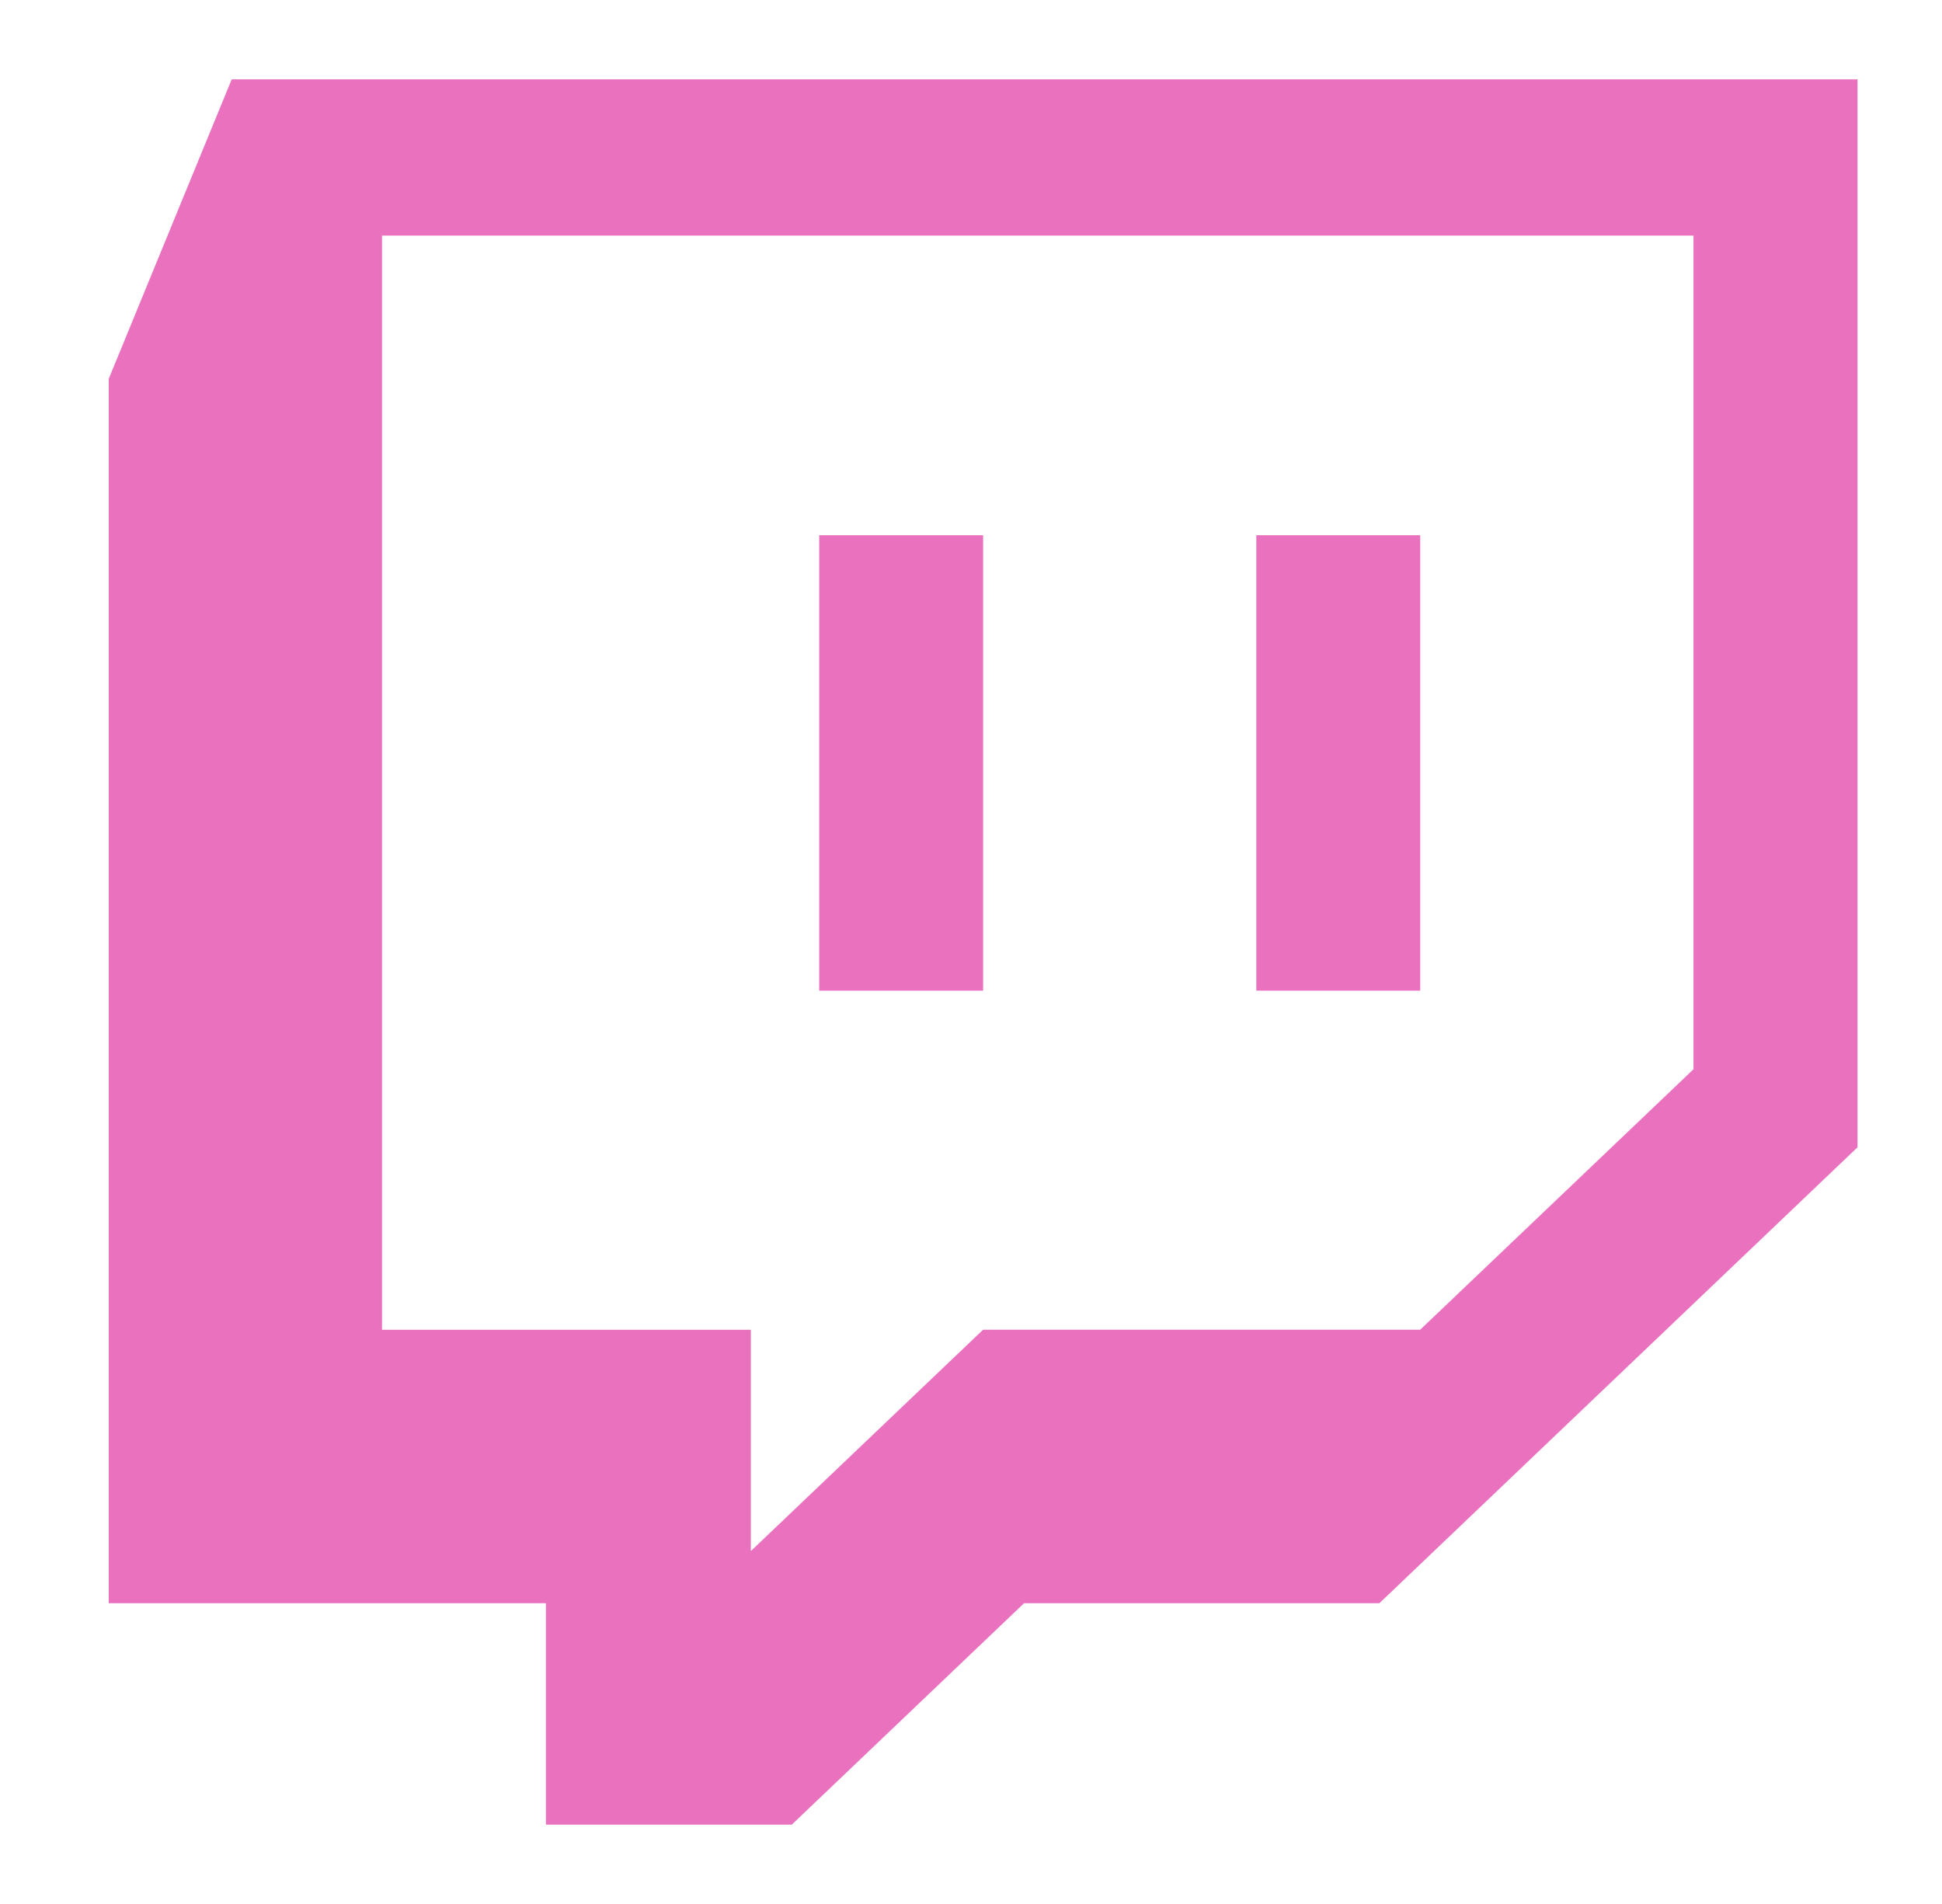 <svg width="51" height="50" viewBox="0 0 51 50" fill="none" xmlns="http://www.w3.org/2000/svg">
<path fill-rule="evenodd" clip-rule="evenodd" d="M6.085 2.083L2.855 9.95V42.102H14.337V47.917H20.793L26.893 42.102H36.224L48.781 30.129V2.083H6.085ZM44.474 28.079L37.297 34.919H25.818L19.718 40.733V34.921H10.032V6.187H44.474V28.079ZM37.297 14.056V26.015H32.993V14.056H37.299H37.297ZM25.818 14.056V26.015H21.514V14.056H25.818Z" fill="#EA71BE"/>
</svg>
